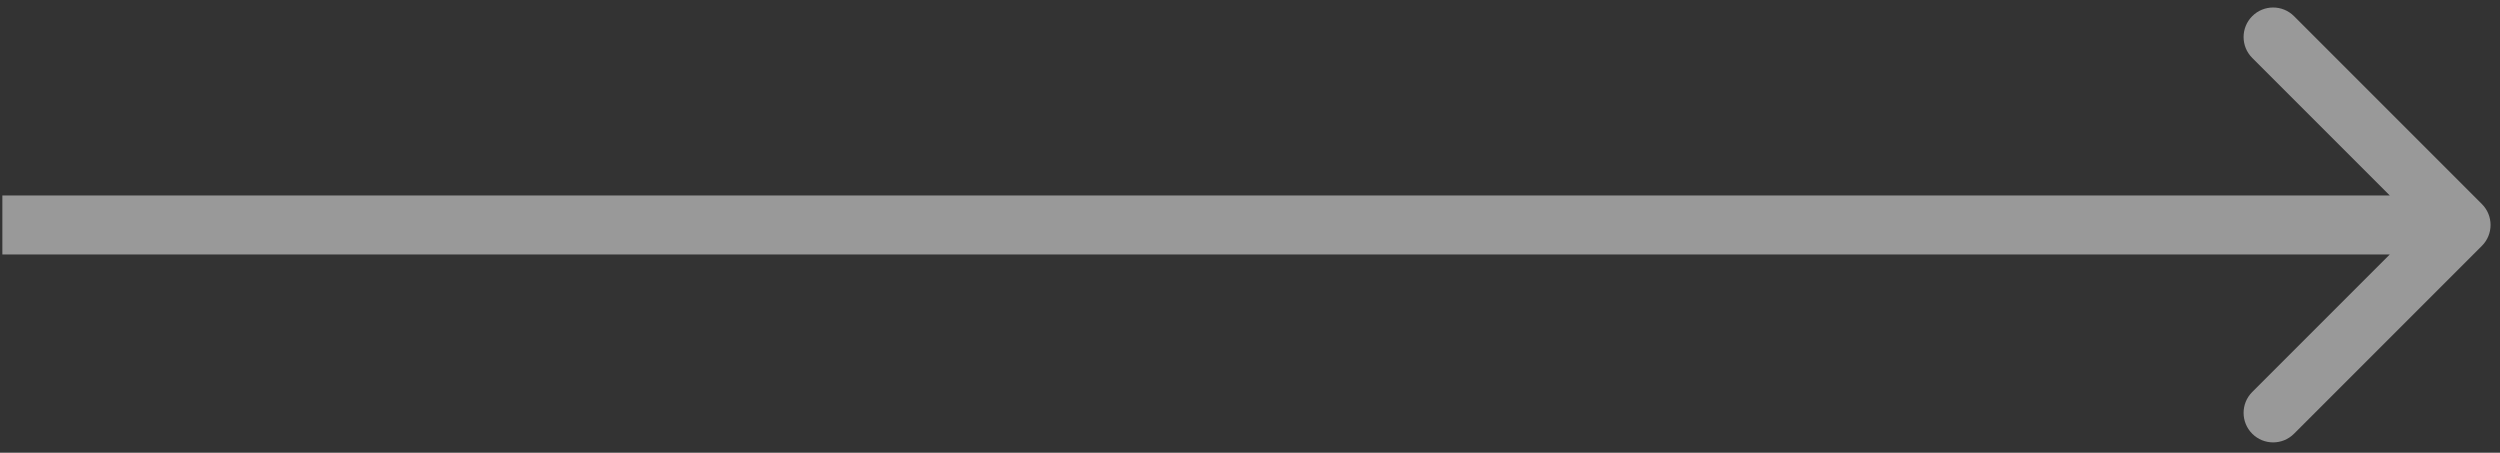 <svg width="127" height="23" viewBox="0 0 127 23" fill="none" xmlns="http://www.w3.org/2000/svg">
<rect x="0" y="0" width="127" height="23" fill="#333333" stroke="none"/>
<path opacity="0.5" d="M126.081 12.488C126.667 11.903 126.667 10.953 126.081 10.367L116.536 0.821C115.95 0.235 115 0.235 114.414 0.821C113.828 1.407 113.828 2.357 114.414 2.942L122.9 11.428L114.414 19.913C113.828 20.499 113.828 21.448 114.414 22.034C115 22.62 115.95 22.62 116.536 22.034L126.081 12.488ZM0.12 12.928H125.021V9.928H0.12V12.928Z" fill="white"/>
</svg>
